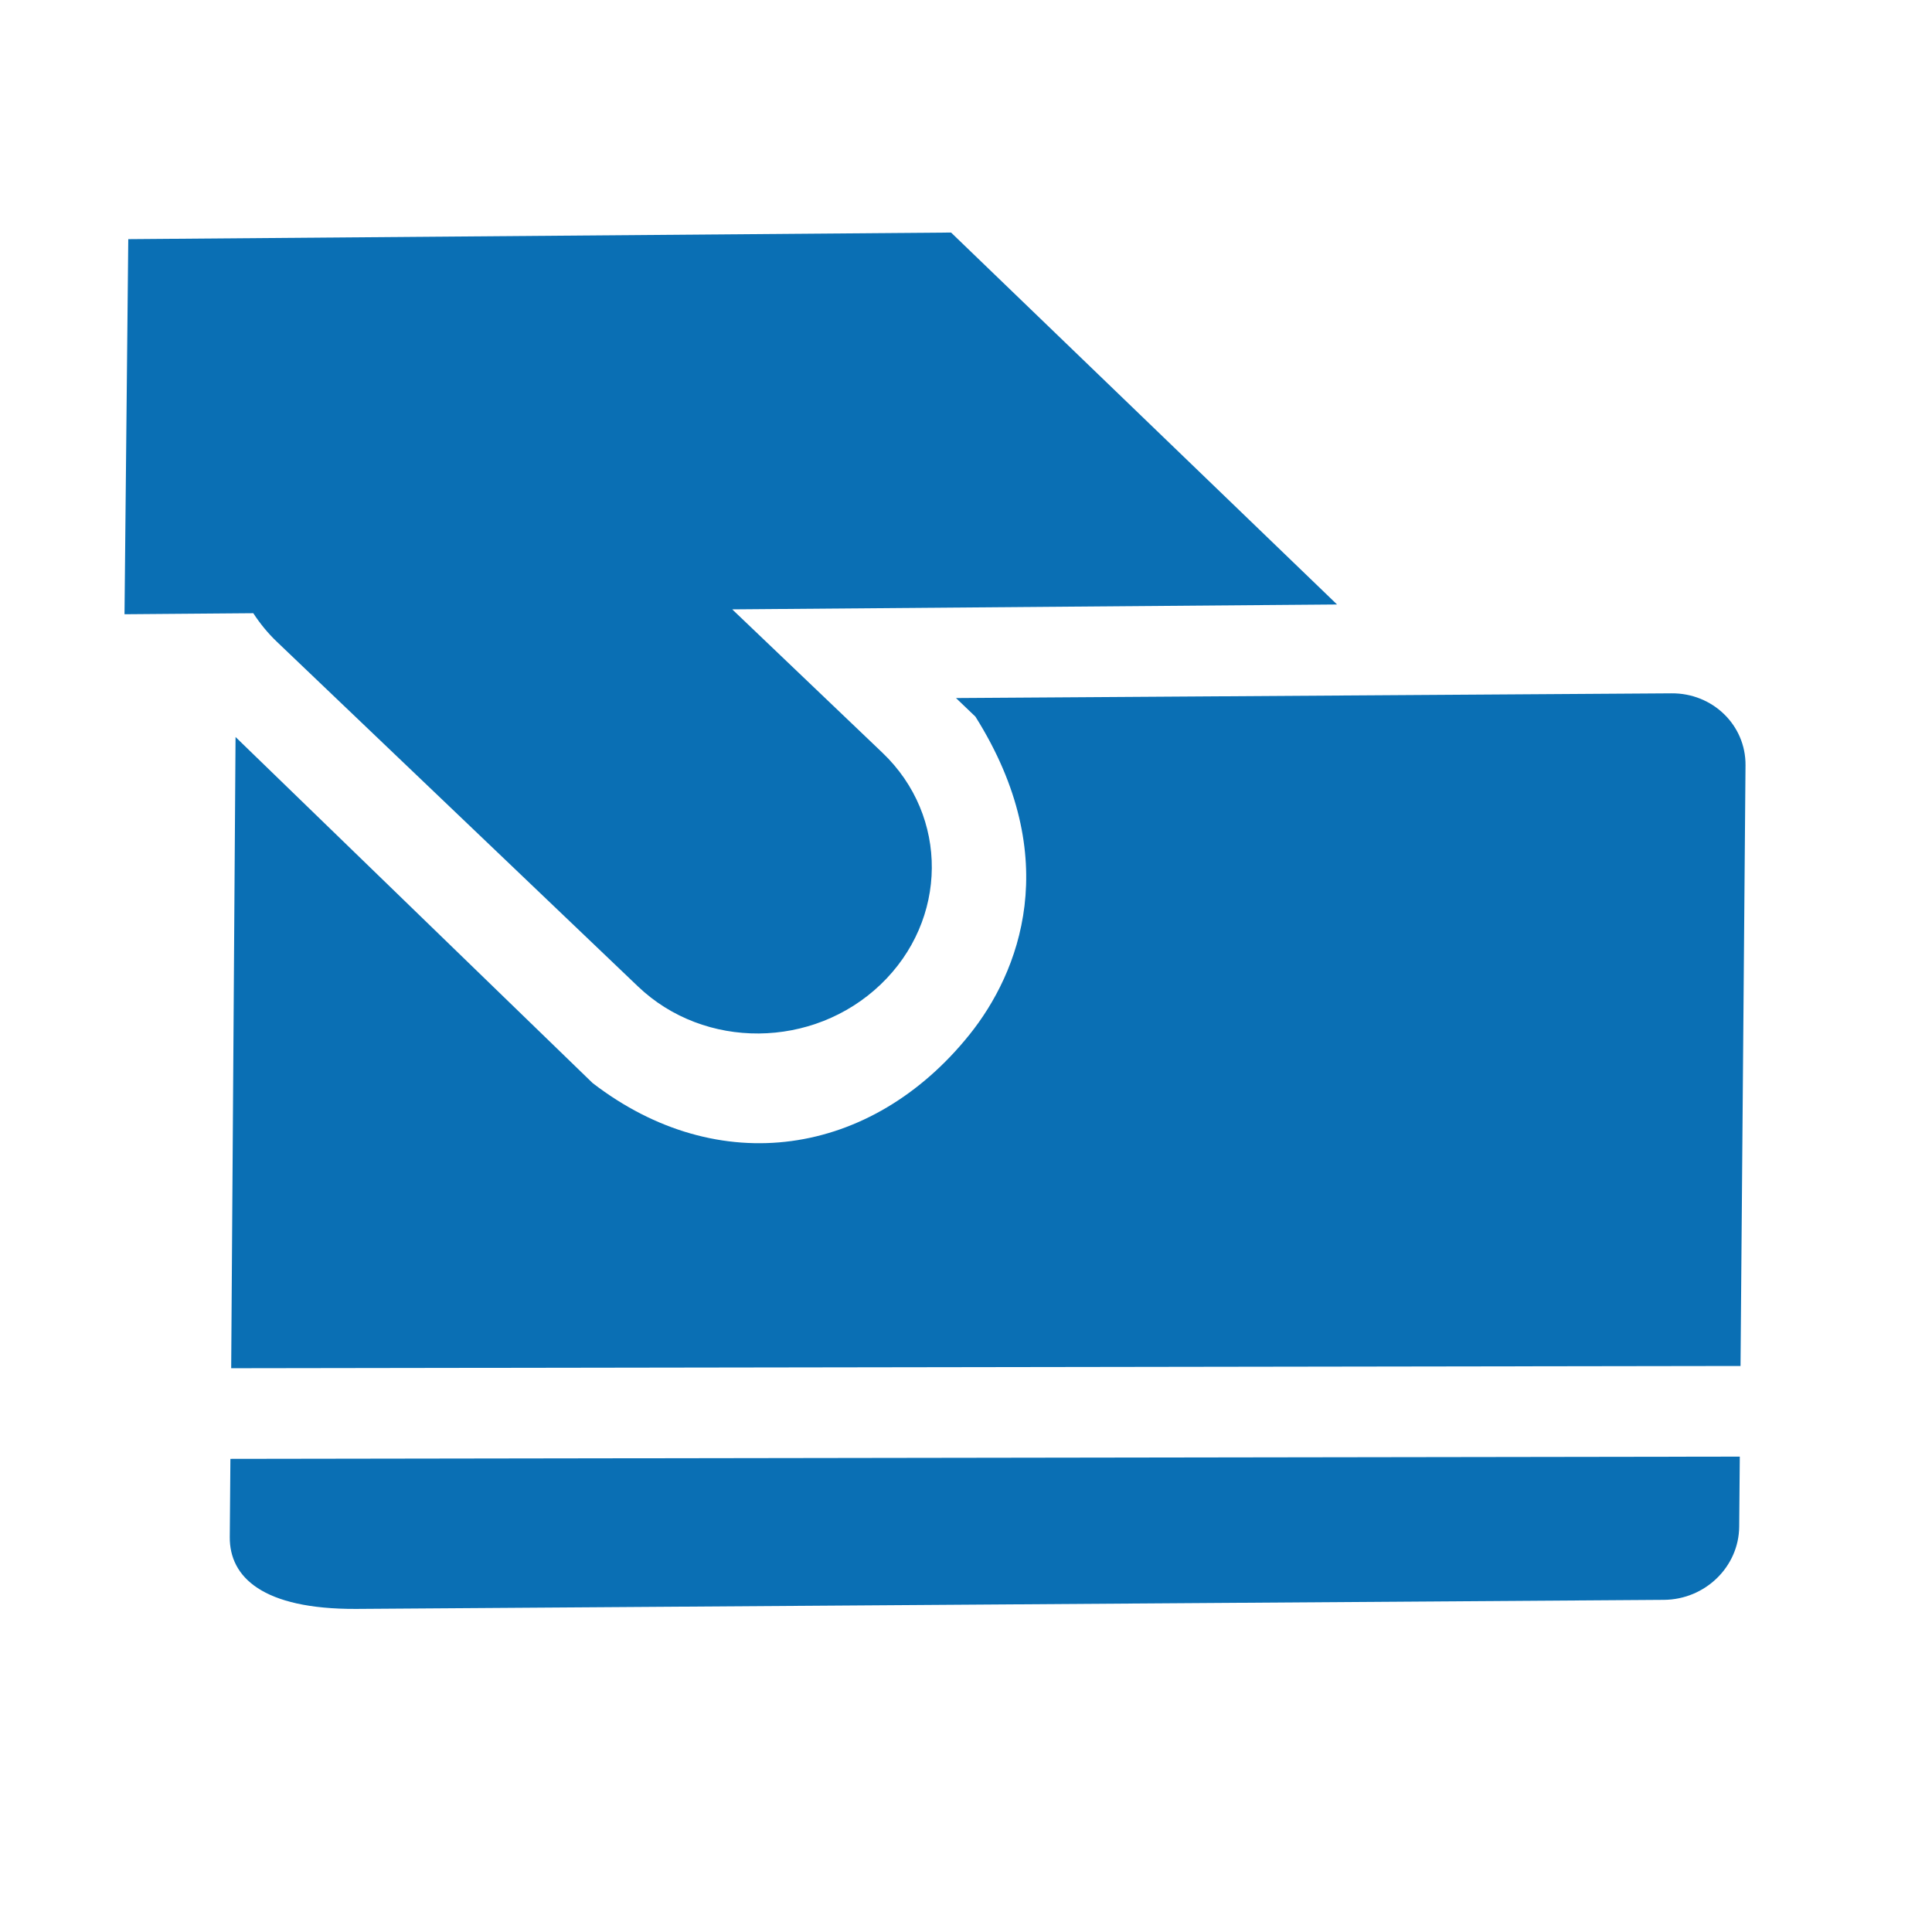<svg width="74" height="74" viewBox="0 0 74 74" fill="none" xmlns="http://www.w3.org/2000/svg">
<path id="Vector" d="M37.134 39.628C39.027 37.271 40.783 32.89 37.361 27.449L36.617 26.737L64.022 26.556C65.601 26.543 66.87 27.777 66.857 29.311L66.666 52.32L8.855 52.406L9.022 28.229L22.697 41.482C27.519 45.195 33.373 44.314 37.134 39.628ZM66.615 58.477C66.602 60.011 65.312 61.265 63.734 61.278L13.635 61.625C10.057 61.638 8.788 60.405 8.801 58.871L8.825 55.878L66.638 55.792L66.615 58.477ZM36.428 8.907L51.212 23.153L28.046 23.34L33.803 28.835C36.348 31.265 36.316 35.238 33.729 37.709C31.143 40.181 26.982 40.214 24.437 37.784L10.608 24.584C10.254 24.247 9.956 23.877 9.701 23.487L4.769 23.527L4.913 9.16L36.428 8.907Z" fill="#0A6FB4"/>
</svg>
